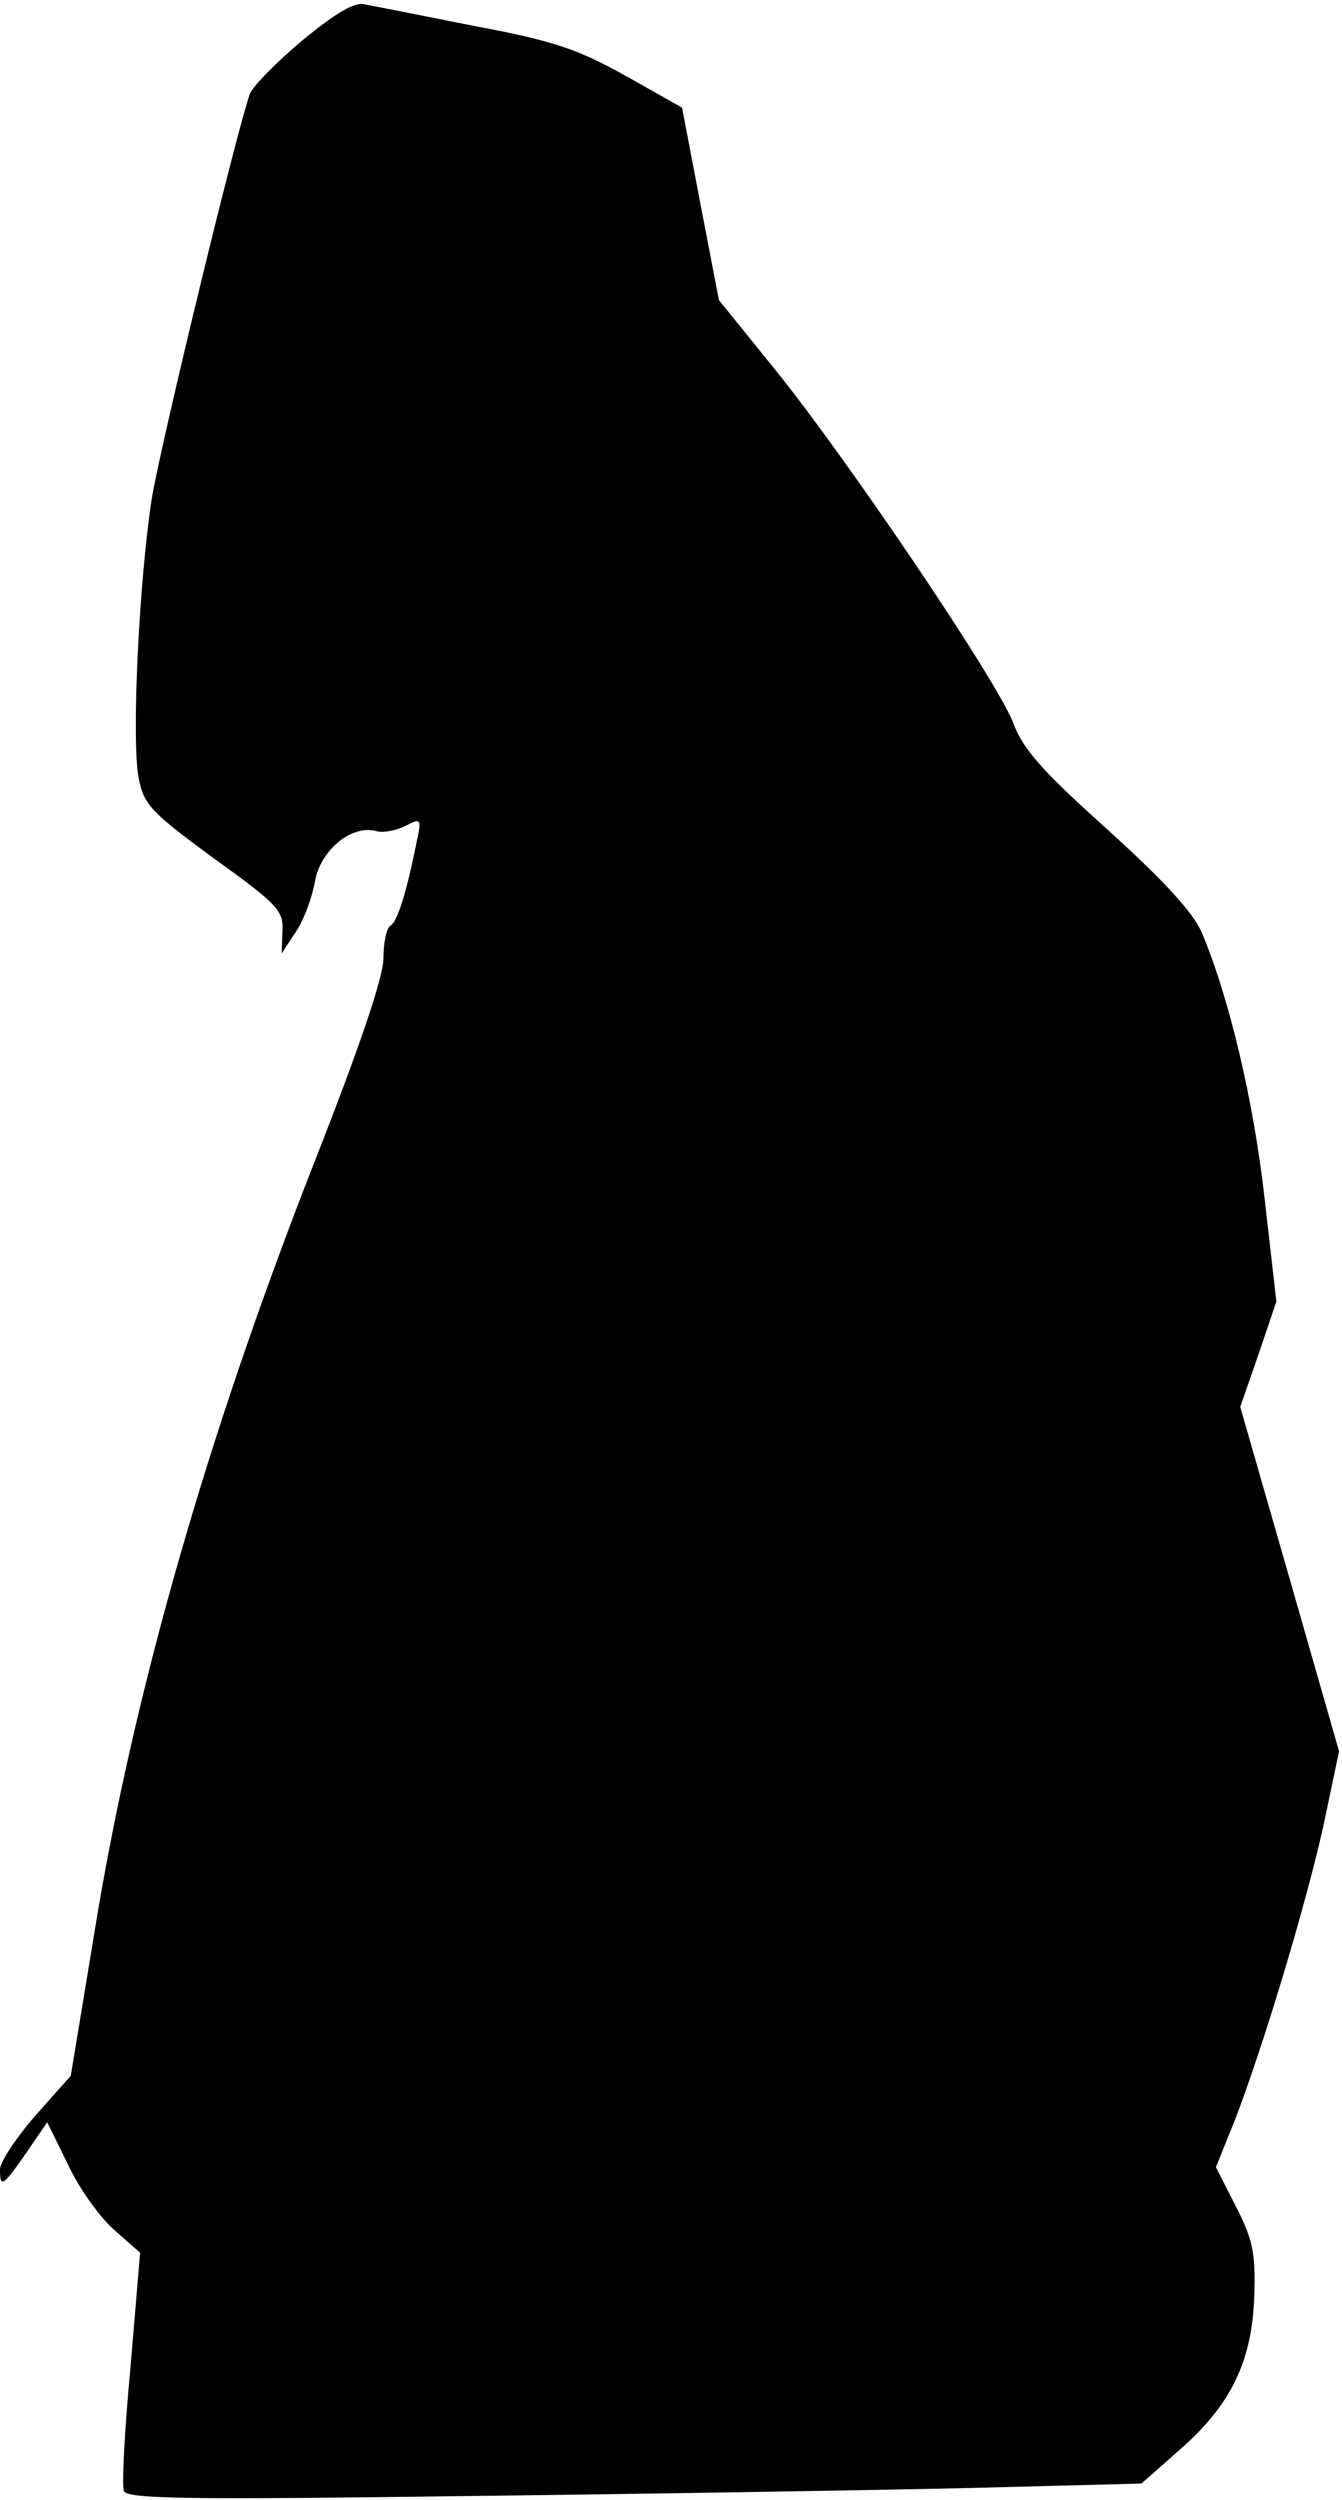 <?xml version="1.0" standalone="no"?>
<!DOCTYPE svg PUBLIC "-//W3C//DTD SVG 20010904//EN"
 "http://www.w3.org/TR/2001/REC-SVG-20010904/DTD/svg10.dtd">
<svg version="1.0" xmlns="http://www.w3.org/2000/svg"
 width="182pt" height="339pt" viewBox="0 0 182 339"
 preserveAspectRatio="xMidYMid meet">
<g transform="translate(0,339) scale(0.1,-0.1)"
fill="#000000" stroke="none">
<path fill="#000000" stroke="none" d="M411 3336 c-36 -30 -68 -63 -72 -73
-18 -50 -119 -467 -133 -548 -17 -109 -28 -325 -18 -380 7 -36 16 -46 102
-109 86 -62 95 -71 93 -99 l-1 -30 19 29 c11 16 22 46 26 68 7 42 49 78 83 69
10 -3 28 1 40 7 21 11 22 10 15 -22 -14 -70 -26 -107 -35 -113 -6 -3 -10 -24
-10 -45 0 -25 -33 -122 -94 -277 -145 -370 -245 -719 -297 -1038 l-33 -200
-48 -54 c-26 -30 -48 -63 -48 -73 0 -26 4 -23 36 23 l28 41 29 -59 c15 -32 44
-72 63 -88 l34 -30 -13 -155 c-8 -85 -12 -161 -9 -168 4 -11 88 -12 461 -7
251 3 560 8 687 11 l232 6 51 45 c70 61 99 120 102 209 2 59 -2 77 -25 122
l-27 53 25 62 c38 98 97 293 121 402 l21 100 -67 234 -67 233 25 72 24 71 -16
140 c-15 133 -48 272 -85 360 -12 28 -52 71 -128 140 -87 78 -115 109 -128
145 -22 57 -223 355 -323 479 l-76 94 -25 130 -25 131 -78 44 c-65 36 -98 47
-205 67 -70 14 -136 27 -147 29 -14 4 -40 -12 -84 -48z"/>
</g>
</svg>
